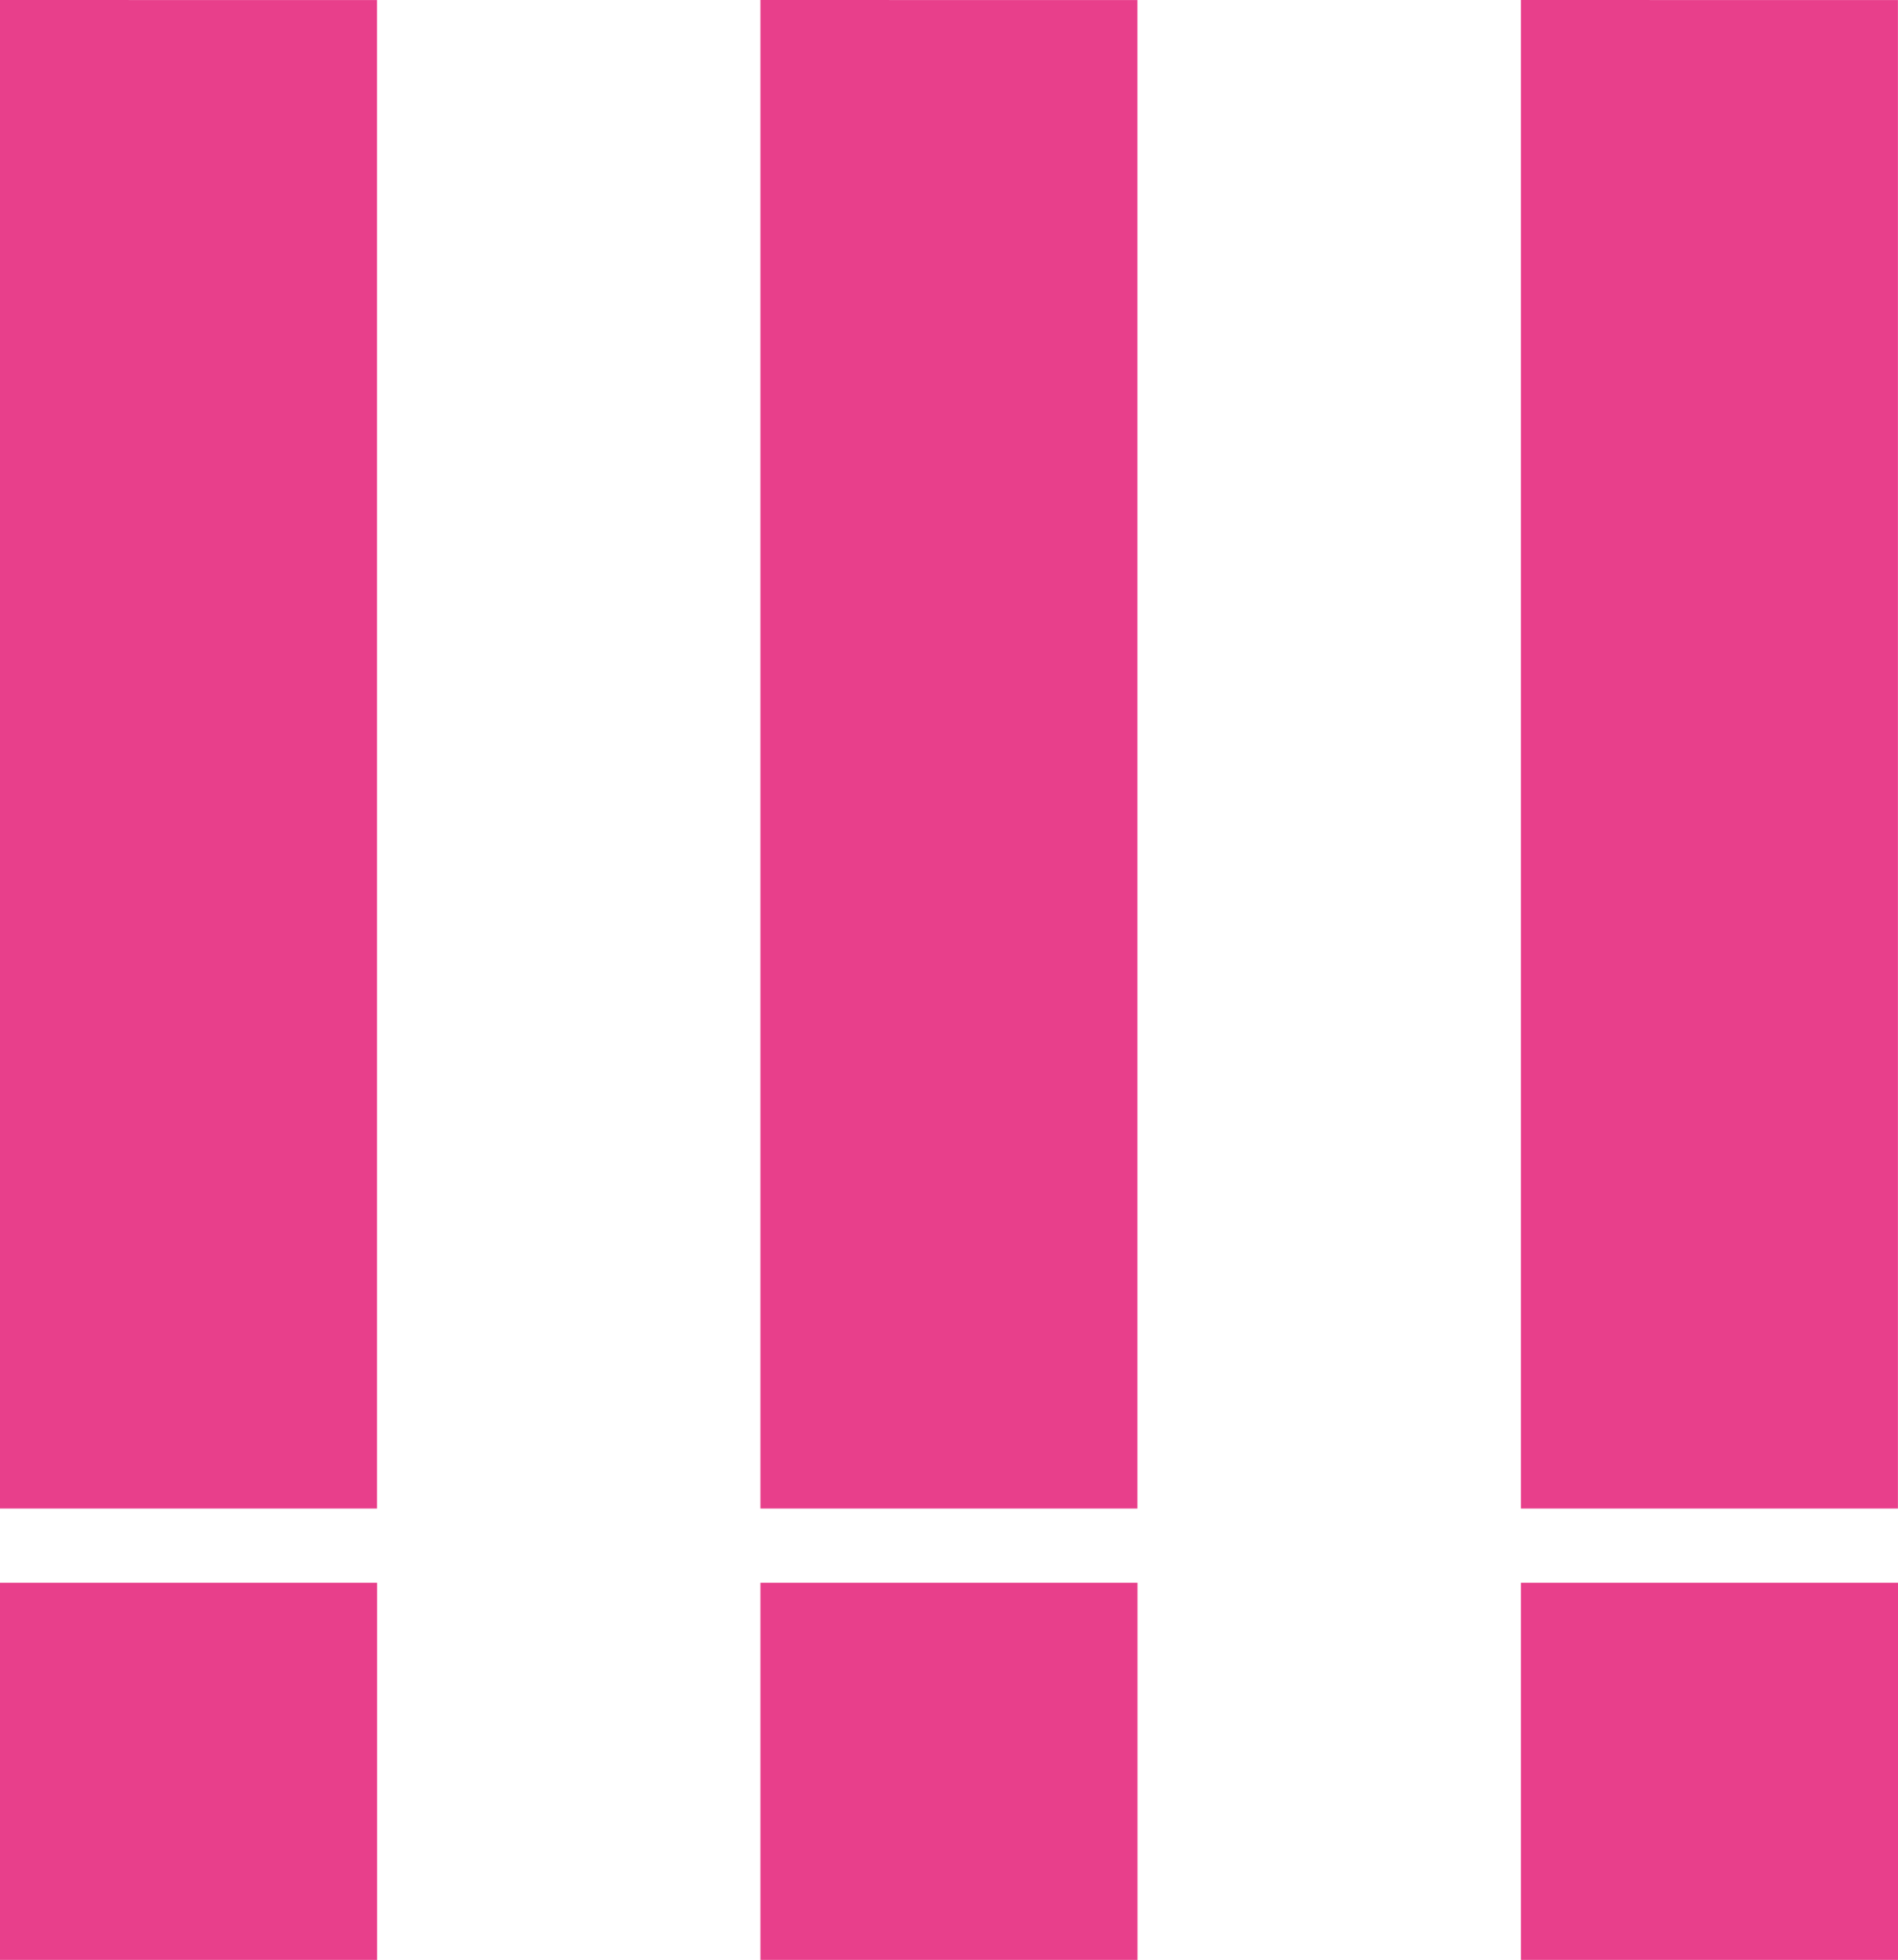 <svg xmlns="http://www.w3.org/2000/svg" width="26.25" height="27.099" viewBox="0 0 26.25 27.099">
  <g id="Group_146" data-name="Group 146" transform="translate(-147.354 -1000.333)">
    <g id="Group_143" data-name="Group 143" transform="translate(147.354 1000.333)">
      <path id="Path_123" data-name="Path 123" d="M680.953,396.794v8.343h0v12.515h5.214V405.138h0v-8.343Z" transform="translate(-680.953 -396.794)" fill="#e83f8b"/>
      <rect id="Rectangle_79" data-name="Rectangle 79" width="5.215" height="5.215" transform="translate(0 21.885)" fill="#e83f8b"/>
    </g>
    <g id="Group_144" data-name="Group 144" transform="translate(157.871 1000.333)">
      <path id="Path_123-2" data-name="Path 123" d="M680.953,396.794v8.343h0v12.515h5.214V405.138h0v-8.343Z" transform="translate(-680.953 -396.794)" fill="#e83f8b"/>
      <rect id="Rectangle_79-2" data-name="Rectangle 79" width="5.215" height="5.215" transform="translate(0 21.885)" fill="#e83f8b"/>
    </g>
    <g id="Group_145" data-name="Group 145" transform="translate(168.389 1000.333)">
      <path id="Path_123-3" data-name="Path 123" d="M680.953,396.794v8.343h0v12.515h5.214V405.138h0v-8.343Z" transform="translate(-680.953 -396.794)" fill="#e83f8b"/>
      <rect id="Rectangle_79-3" data-name="Rectangle 79" width="5.215" height="5.215" transform="translate(0 21.885)" fill="#e83f8b"/>
    </g>
  </g>
</svg>
